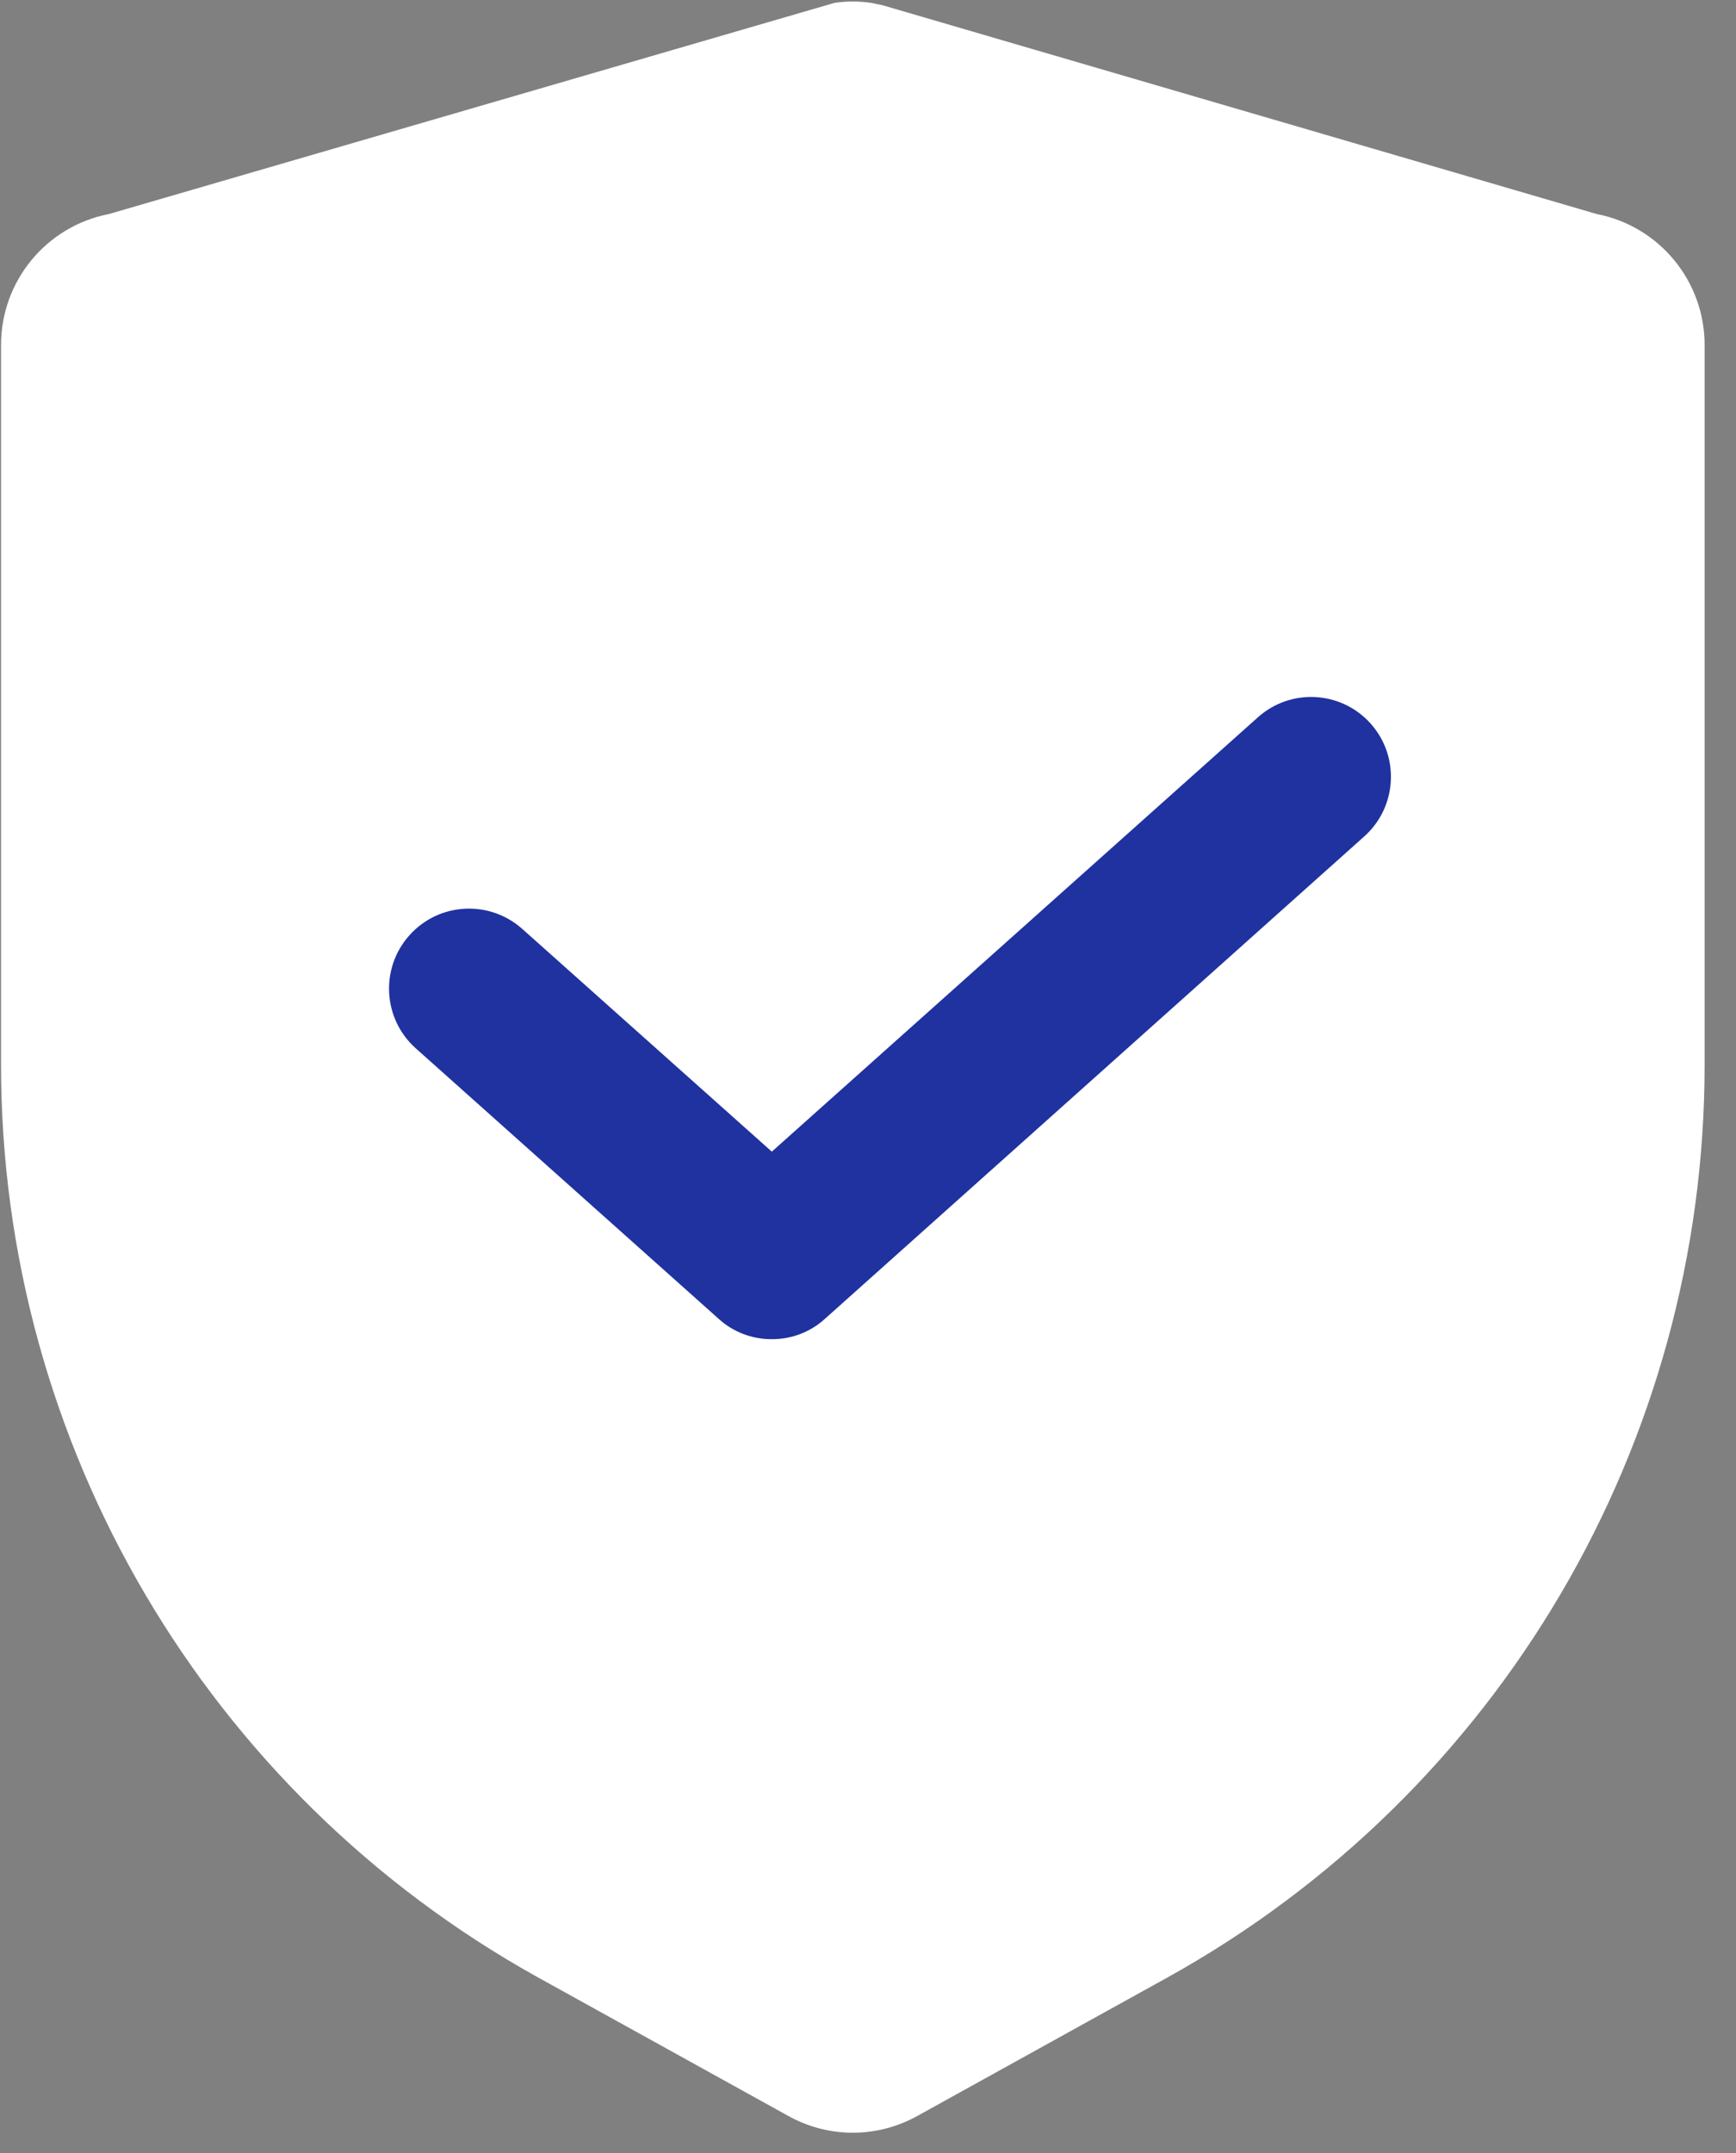 <?xml version="1.0" encoding="UTF-8"?>
<svg width="25px" height="31px" viewBox="0 0 25 31" version="1.1" xmlns="http://www.w3.org/2000/svg" xmlns:xlink="http://www.w3.org/1999/xlink">
    <rect x="0" y="0" width="25" height="31" fill="#808080" stroke="none"/>
    <title>safe</title>
    <g id="页面-1" stroke="none" stroke-width="1" fill="none" fill-rule="evenodd">
        <g id="2、dashboard-1-3A-切图文件-1" transform="translate(-260, -1678)" fill-rule="nonzero">
            <g id="last--all-" transform="translate(0, 1647)">
                <g id="last-" transform="translate(260, 30)">
                    <g id="safe" transform="translate(0, 1)">
                        <path d="M12.281,30.708 C11.957,30.708 11.638,30.625 11.355,30.468 L7.741,28.468 C2.97,25.817 0.013,20.787 0.015,15.328 L0.015,4.968 C0.014,4.049 0.665,3.257 1.568,3.082 L12.015,0.042 C12.191,0.015 12.371,0.015 12.548,0.042 L12.708,0.075 L22.995,3.082 C23.897,3.257 24.549,4.049 24.548,4.968 L24.548,15.328 C24.55,20.787 21.592,25.817 16.821,28.468 L13.208,30.468 C12.924,30.625 12.605,30.708 12.281,30.708 Z" id="路径" fill="#FFFFFF"></path>
                        <path d="M11.115,19.282 C10.831,19.284 10.557,19.179 10.348,18.988 L5.988,15.095 C5.513,14.672 5.471,13.943 5.895,13.468 C6.318,12.993 7.046,12.952 7.521,13.375 L11.115,16.582 L18.115,10.328 C18.588,9.905 19.314,9.945 19.738,10.418 C20.161,10.891 20.121,11.618 19.648,12.042 L11.881,18.988 C11.672,19.179 11.398,19.284 11.115,19.282 L11.115,19.282 Z" id="路径" fill="#20329F"></path>
                    </g>
                </g>
            </g>
        </g>
    </g>
</svg>